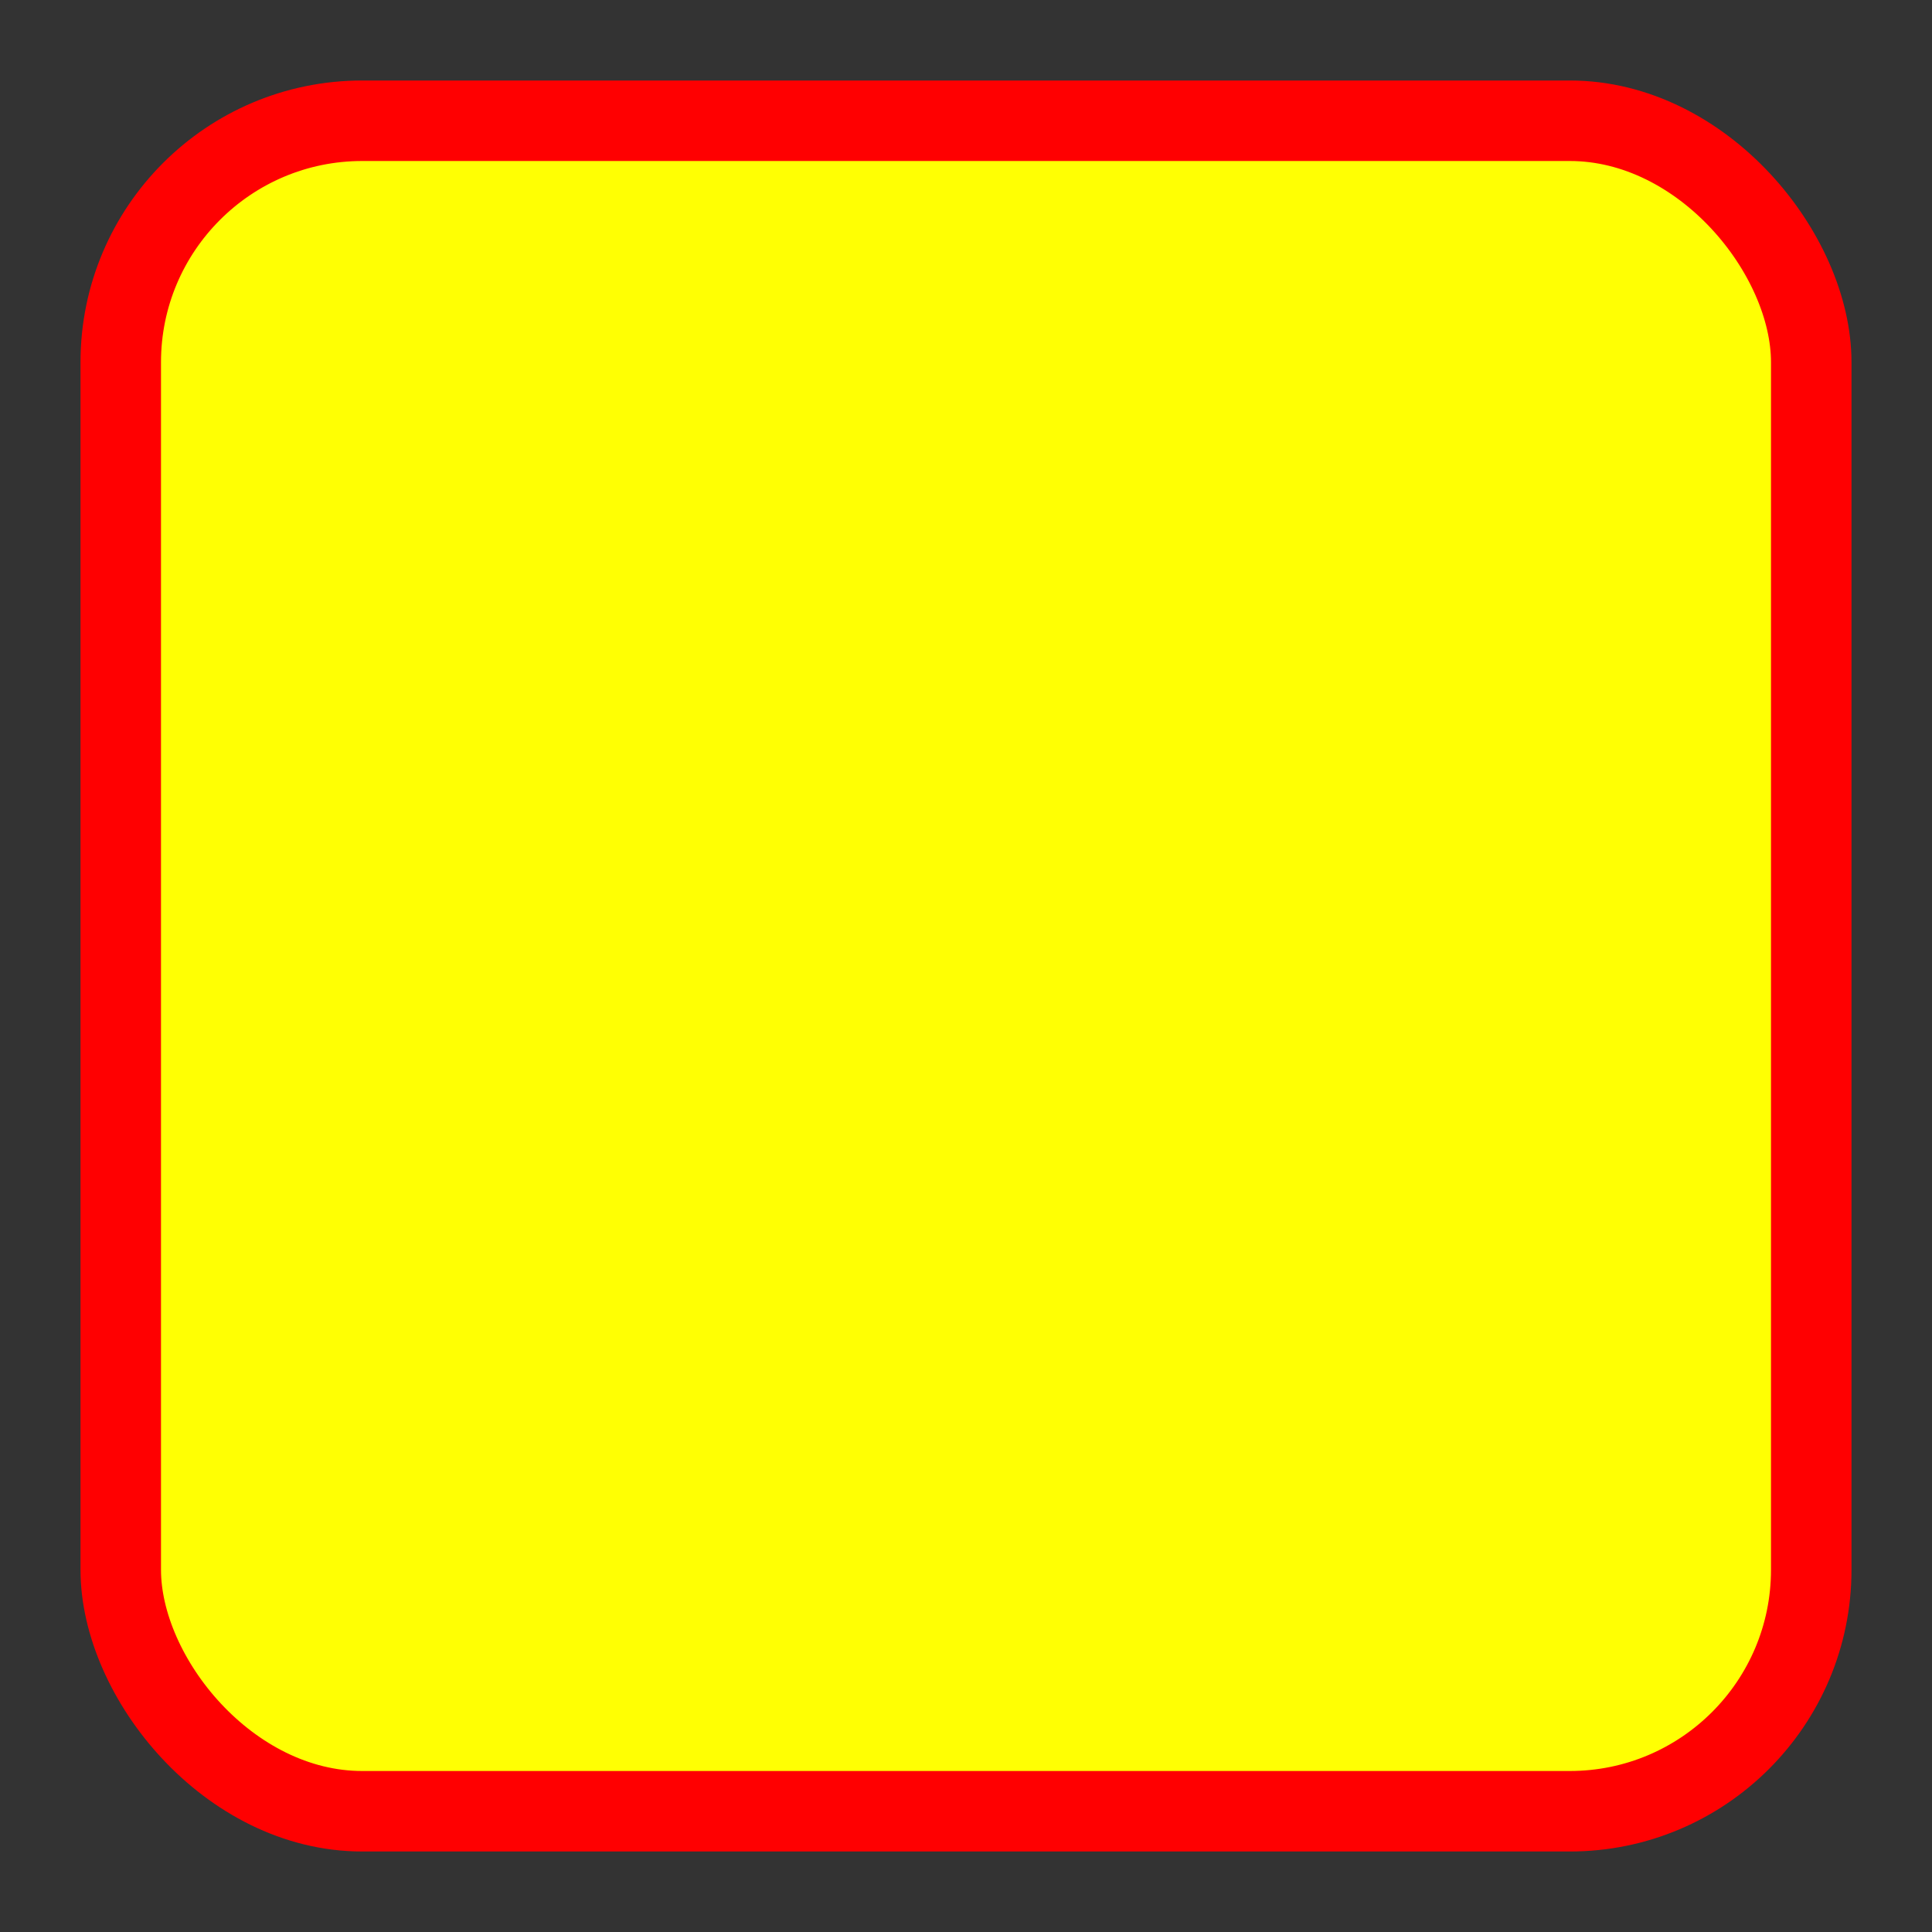<svg width="24" height="24" xmlns="http://www.w3.org/2000/svg"><rect width="100%" height="100%" fill="#333333" stroke="none"/><rect x="1.5" y="1.5" width="21" height="21" fill="#ffff01" stroke="#ff0001" stroke-linejoin="round" rx="3" style="fill:#ffff03"/></svg>